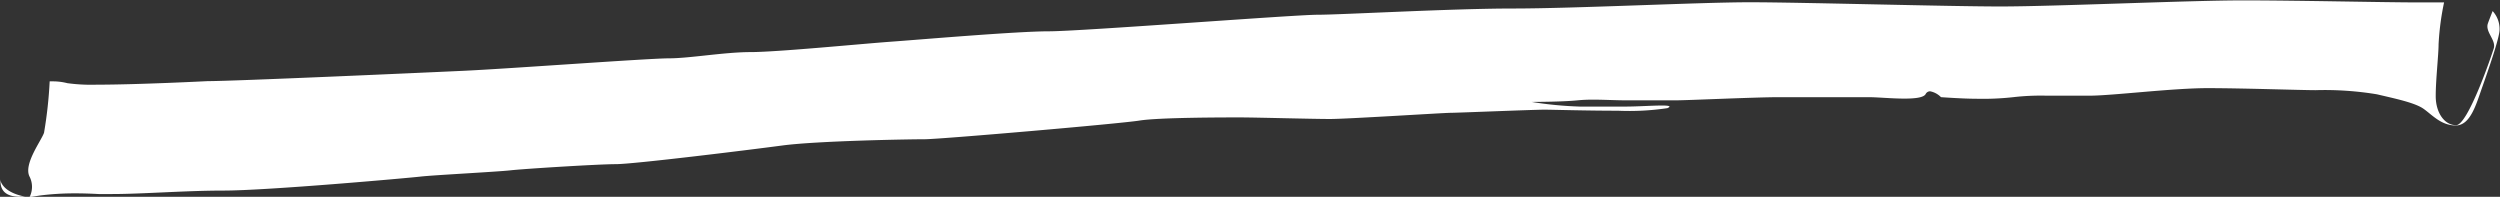 <svg id="Layer_1" data-name="Layer 1" xmlns="http://www.w3.org/2000/svg" viewBox="0 0 332.15 26.15"><rect x="0" y="0" width="332.15" height="26.15" fill="#333333" stroke="none"/><defs><style>.cls-1{fill:#fff;}</style></defs><path class="cls-1" d="M235.7,258.09c-1.26,0-2.44-.34-2.61-1.74a4.65,4.65,0,0,0-.08-.61c.35,1.6,2.36,2.15,3.33,2.33l-.64,0M237,258a3,3,0,0,0-.08-2.62c-.78-1.65,1.55-4.69,1.94-5.79a57.07,57.07,0,0,0,.75-6.83,4.63,4.63,0,0,1,.54,0,7.88,7.88,0,0,1,1.81.24,23.4,23.4,0,0,0,3.9.2c5.57,0,14.73-.47,14.73-.47,3.49,0,28.33-1.11,34.15-1.38s24.45-1.65,27.16-1.65,7.37-.83,10.86-.83,14.75-1.1,18.63-1.38,16.69-1.38,20.95-1.38,32.6-2.2,35.71-2.2,17.85-.83,26-.83,24.84-.83,31.44-.83,26.38.56,33.37.56S524,232,531,232s19,.27,22.9.27c1.24,0,2.57,0,3.83,0a35.48,35.48,0,0,0-.73,5.56c0,1.38-.38,4.68-.38,6.89s1.16,3.86,2.71,3.86,4.66-9.1,5-10.2-1.17-2.2-.78-3.31c.07-.21.3-.81.63-1.65a3.51,3.51,0,0,1,.92,2.48c0,1.1-1.55,5.51-2.33,7.72s-1.55,5-3.49,5-3.1-1.38-4.27-2.21-3.88-1.38-6.2-1.93a42.7,42.7,0,0,0-8.16-.55c-1.94,0-9.7-.27-14.35-.27s-12.71,1-15.62,1h-5.83a31.89,31.89,0,0,0-4.36.2,36.74,36.74,0,0,1-4.95.21c-1.74,0-4.65-.21-4.65-.21a2.76,2.76,0,0,0-1.44-.78.66.66,0,0,0-.6.37c-.26.47-1.43.6-2.81.6-1.67,0-3.64-.19-4.76-.19H469.41c-3.2,0-12.22.42-13.68.42H449c-1.36,0-2.85-.09-4.29-.09a20.76,20.76,0,0,0-2.11.09c-2,.21-6.12.21-6.12.21a49.81,49.81,0,0,0,6.41.62H449c1.5,0,3.56-.14,4.79-.14.92,0,1.36.08.74.35a34.14,34.14,0,0,1-6.57.34c-4.17,0-8.9-.14-9.73-.14-1.45,0-11.64.42-12.52.42s-13.67.82-16,.82-9.9-.21-11.93-.21-10.77,0-13.39.42-26.49,2.48-28.52,2.48-14.26.21-18.92.83-19.79,2.48-22.12,2.48-12.22.62-14,.82-10.19.63-11.94.83-20.37,1.86-26.19,1.86c-5,0-10.84.46-14.79.46-.66,0-1.26,0-1.8,0-1.11-.06-2.11-.09-3-.09a36.15,36.15,0,0,0-4.83.29c-.36.06-.84.14-1.37.21" transform="translate(-233.01 -231.95)"/></svg>